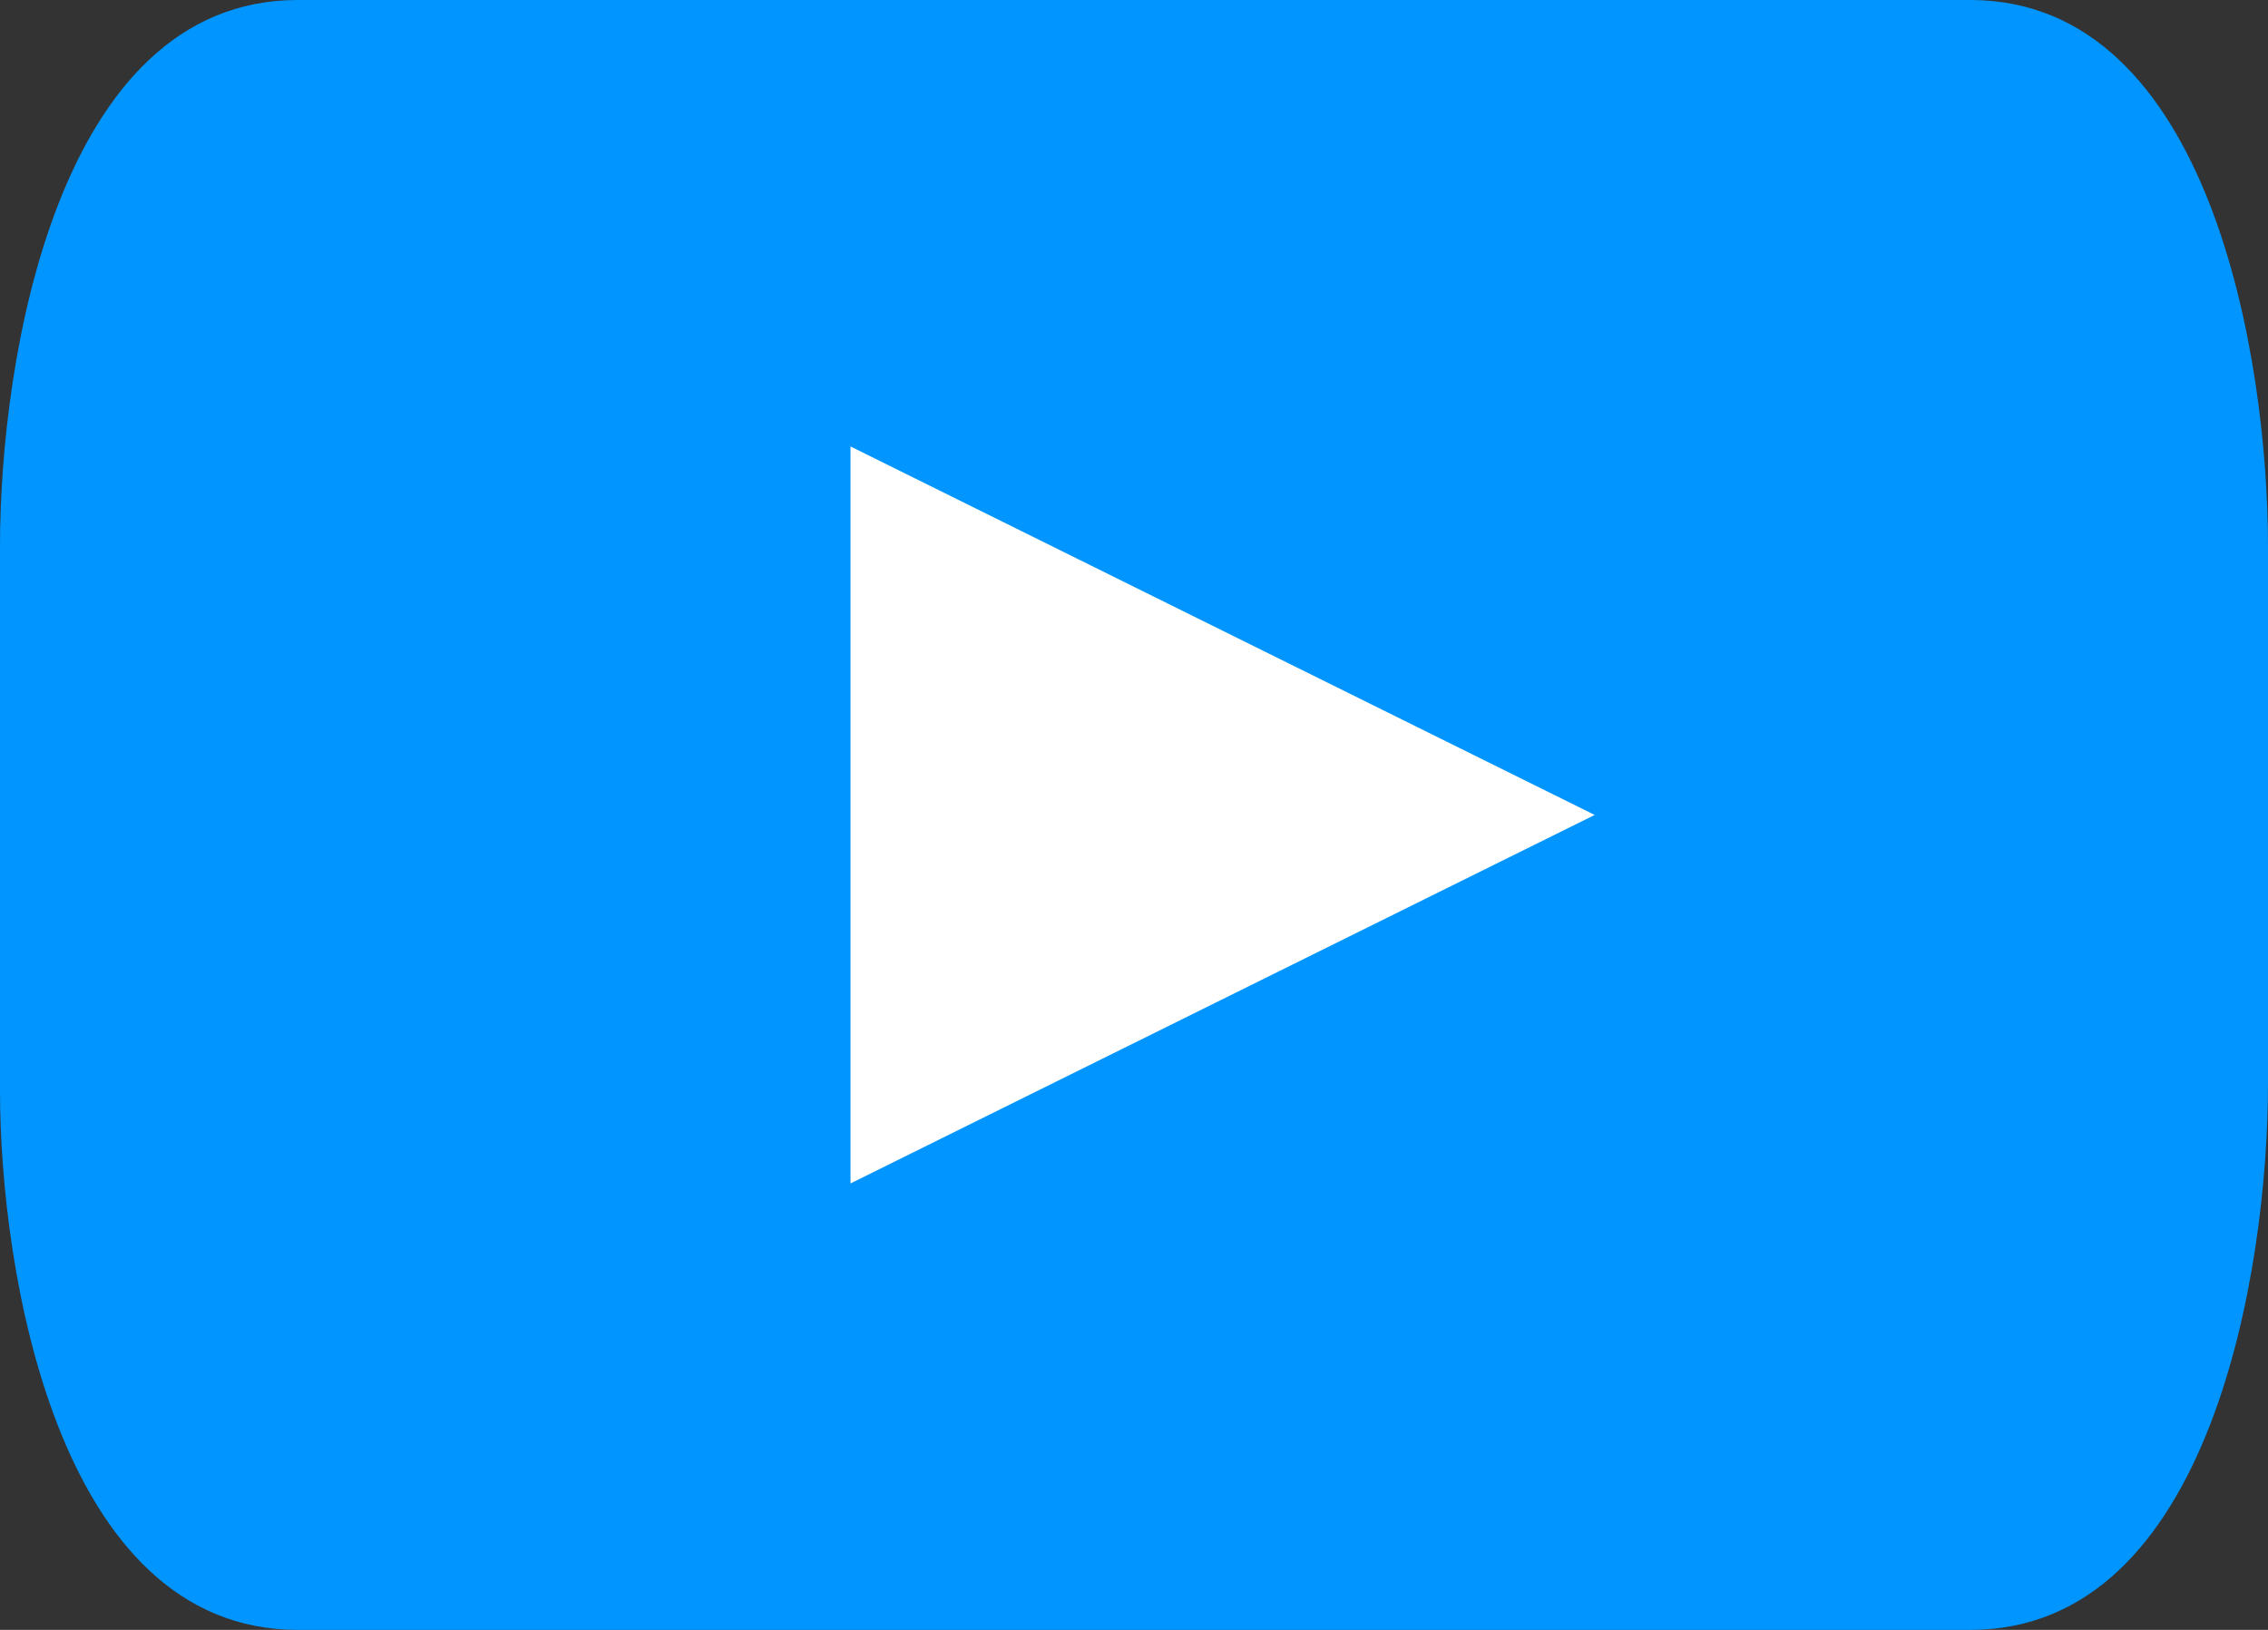 <?xml version="1.0" encoding="utf-8"?>
<!-- Generator: Adobe Illustrator 28.2.0, SVG Export Plug-In . SVG Version: 6.00 Build 0)  -->
<svg version="1.1" id="Layer_1" xmlns="http://www.w3.org/2000/svg" xmlns:xlink="http://www.w3.org/1999/xlink" x="0px" y="0px"
	 viewBox="0 0 32 23" style="enable-background:new 0 0 32 23;" xml:space="preserve">
<rect x="0" y="0" width="32" height="23" fill="#333333" stroke="none"/>
<style type="text/css">
	.st0{fill:#0095FF;}
	.st1{fill:#FFFFFF;}
</style>
<path class="st0" d="M4.2,0C0.8,0,0,5.1,0,7.7v7.7C0,17.9,0.8,23,4.2,23h23.6c3.4,0,4.2-5.1,4.2-7.7V7.7C32,5.1,31.2,0,27.8,0H4.2z"
	/>
<path class="st1" d="M22.5,11.5L12,16.7V6.3L22.5,11.5z"/>
</svg>
